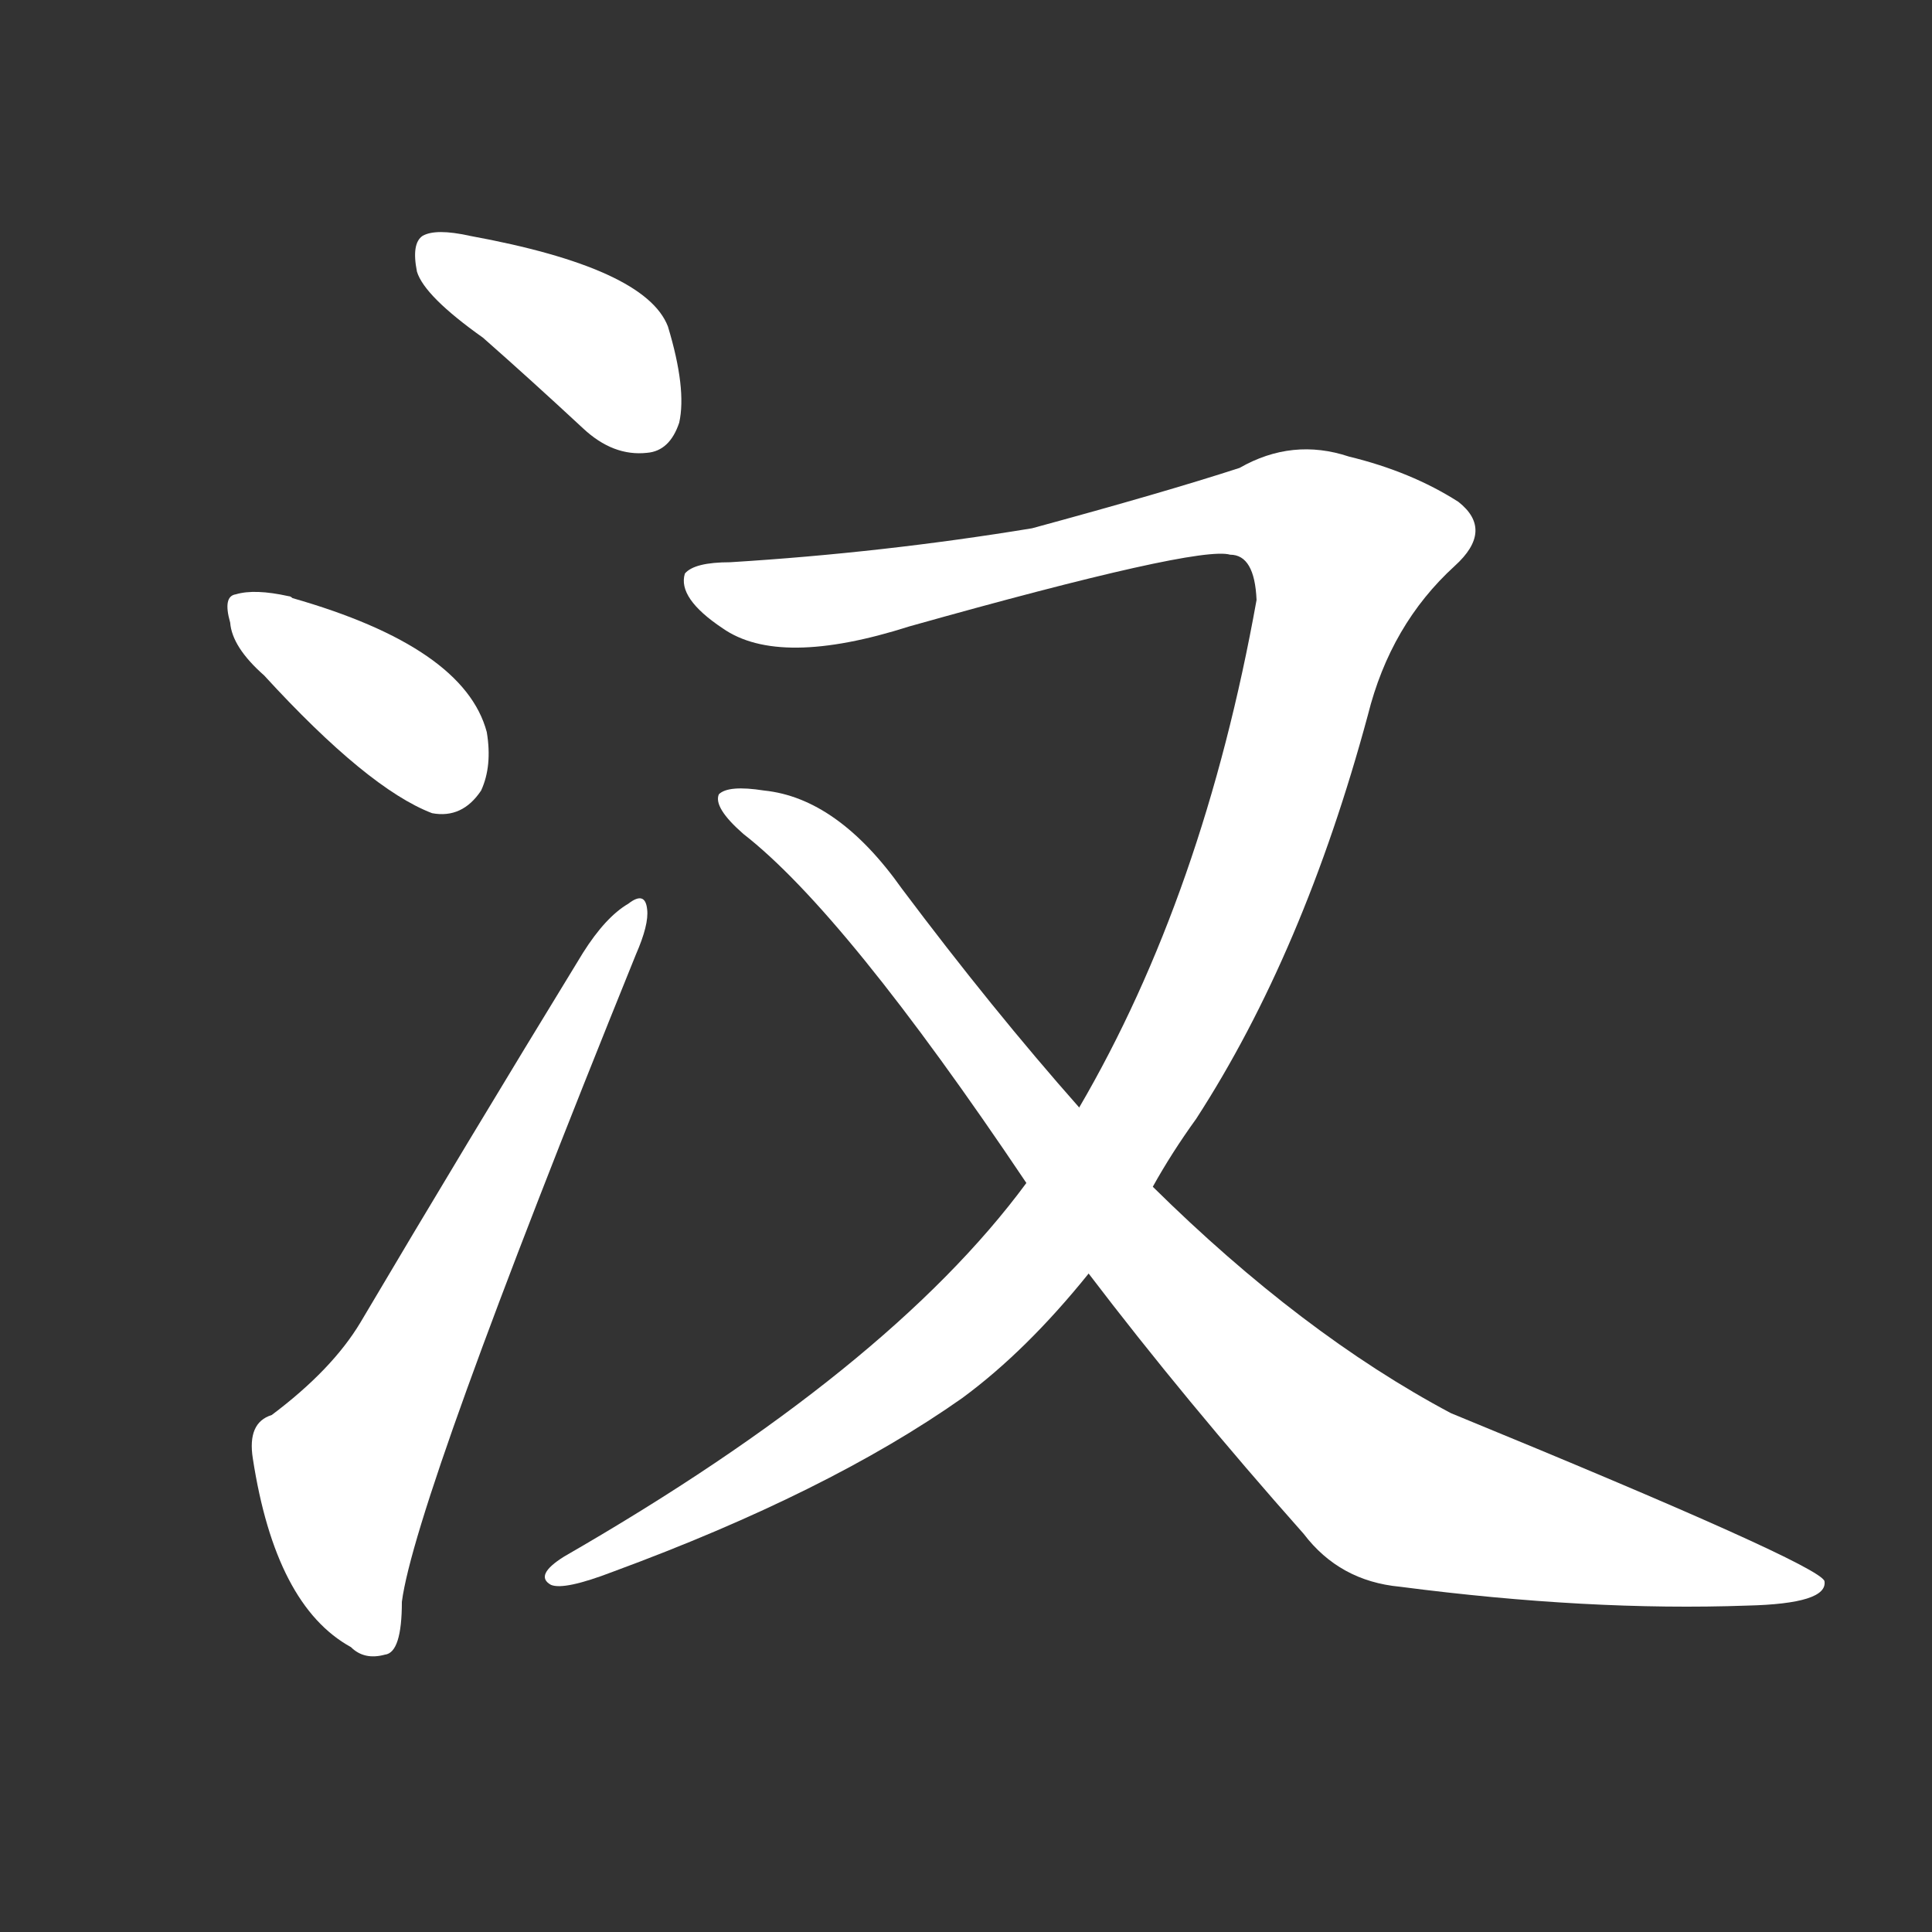<svg version="1.1" viewBox="0 0 1024 1024" xmlns="http://www.w3.org/2000/svg">
  <rect x="0" y="0" width="1024" height="1024" fill="#333333" stroke="none"/>
  <g transform="scale(1, -1) translate(0, -900)">
    <style type="text/css">
        .stroke1 {fill: #FFFFFF;}
        .stroke2 {fill: #FFFFFF;}
        .stroke3 {fill: #FFFFFF;}
        .stroke4 {fill: #FFFFFF;}
        .stroke5 {fill: #FFFFFF;}
        .stroke6 {fill: #FFFFFF;}
        .stroke7 {fill: #FFFFFF;}
        .stroke8 {fill: #FFFFFF;}
        .stroke9 {fill: #FFFFFF;}
        .stroke10 {fill: #FFFFFF;}
        .stroke11 {fill: #FFFFFF;}
        .stroke12 {fill: #FFFFFF;}
        .stroke13 {fill: #FFFFFF;}
        .stroke14 {fill: #FFFFFF;}
        .stroke15 {fill: #FFFFFF;}
        .stroke16 {fill: #FFFFFF;}
        .stroke17 {fill: #FFFFFF;}
        .stroke18 {fill: #FFFFFF;}
        .stroke19 {fill: #FFFFFF;}
        .stroke20 {fill: #FFFFFF;}
        text {
            font-family: Helvetica;
            font-size: 50px;
            fill: #FFFFFF;}
            paint-order: stroke;
            stroke: #000000;
            stroke-width: 4px;
            stroke-linecap: butt;
            stroke-linejoin: miter;
            font-weight: 800;
        }
    </style>

    <path d="M 256 721 Q 281 699 309 673 Q 325 658 343 660 Q 355 661 360 676 Q 364 694 354 727 Q 342 758 249 775 Q 231 779 224 775 Q 218 771 221 756 Q 225 743 256 721 Z" class="stroke1"/>
    <path d="M 140 542 Q 195 482 229 469 Q 245 466 255 481 Q 261 494 258 512 Q 246 557 155 583 Q 154 584 153 584 Q 135 588 125 585 Q 118 584 122 570 Q 123 557 140 542 Z" class="stroke2"/>
    <path d="M 144 150 Q 131 146 134 127 Q 146 49 186 27 Q 193 20 204 23 Q 213 24 213 51 Q 220 105 337 394 Q 344 410 343 418 Q 342 428 333 421 Q 321 414 309 395 Q 246 292 191 199 Q 176 174 144 150 Z" class="stroke3"/>
    <path d="M 544 273 Q 471 174 299 75 Q 283 65 292 60 Q 299 57 325 67 Q 439 109 510 159 Q 544 184 577 225 L 611 271 Q 621 289 634 307 Q 691 395 725 521 Q 737 569 771 600 Q 792 619 773 634 Q 748 650 715 658 Q 685 668 657 652 Q 617 639 547 620 Q 468 607 387 602 Q 368 602 363 596 Q 359 583 383 567 Q 413 546 482 568 Q 635 611 652 606 Q 665 606 666 582 Q 638 426 572 313 L 544 273 Z" class="stroke4"/>
    <path d="M 577 225 Q 628 158 691 87 Q 710 62 742 59 Q 842 46 926 49 Q 969 50 967 62 Q 964 71 769 151 Q 690 193 611 271 L 572 313 Q 526 365 478 429 Q 444 477 405 481 Q 386 484 381 479 Q 378 472 394 458 Q 448 416 544 273 L 577 225 Z" class="stroke5"/>
</g></svg>
